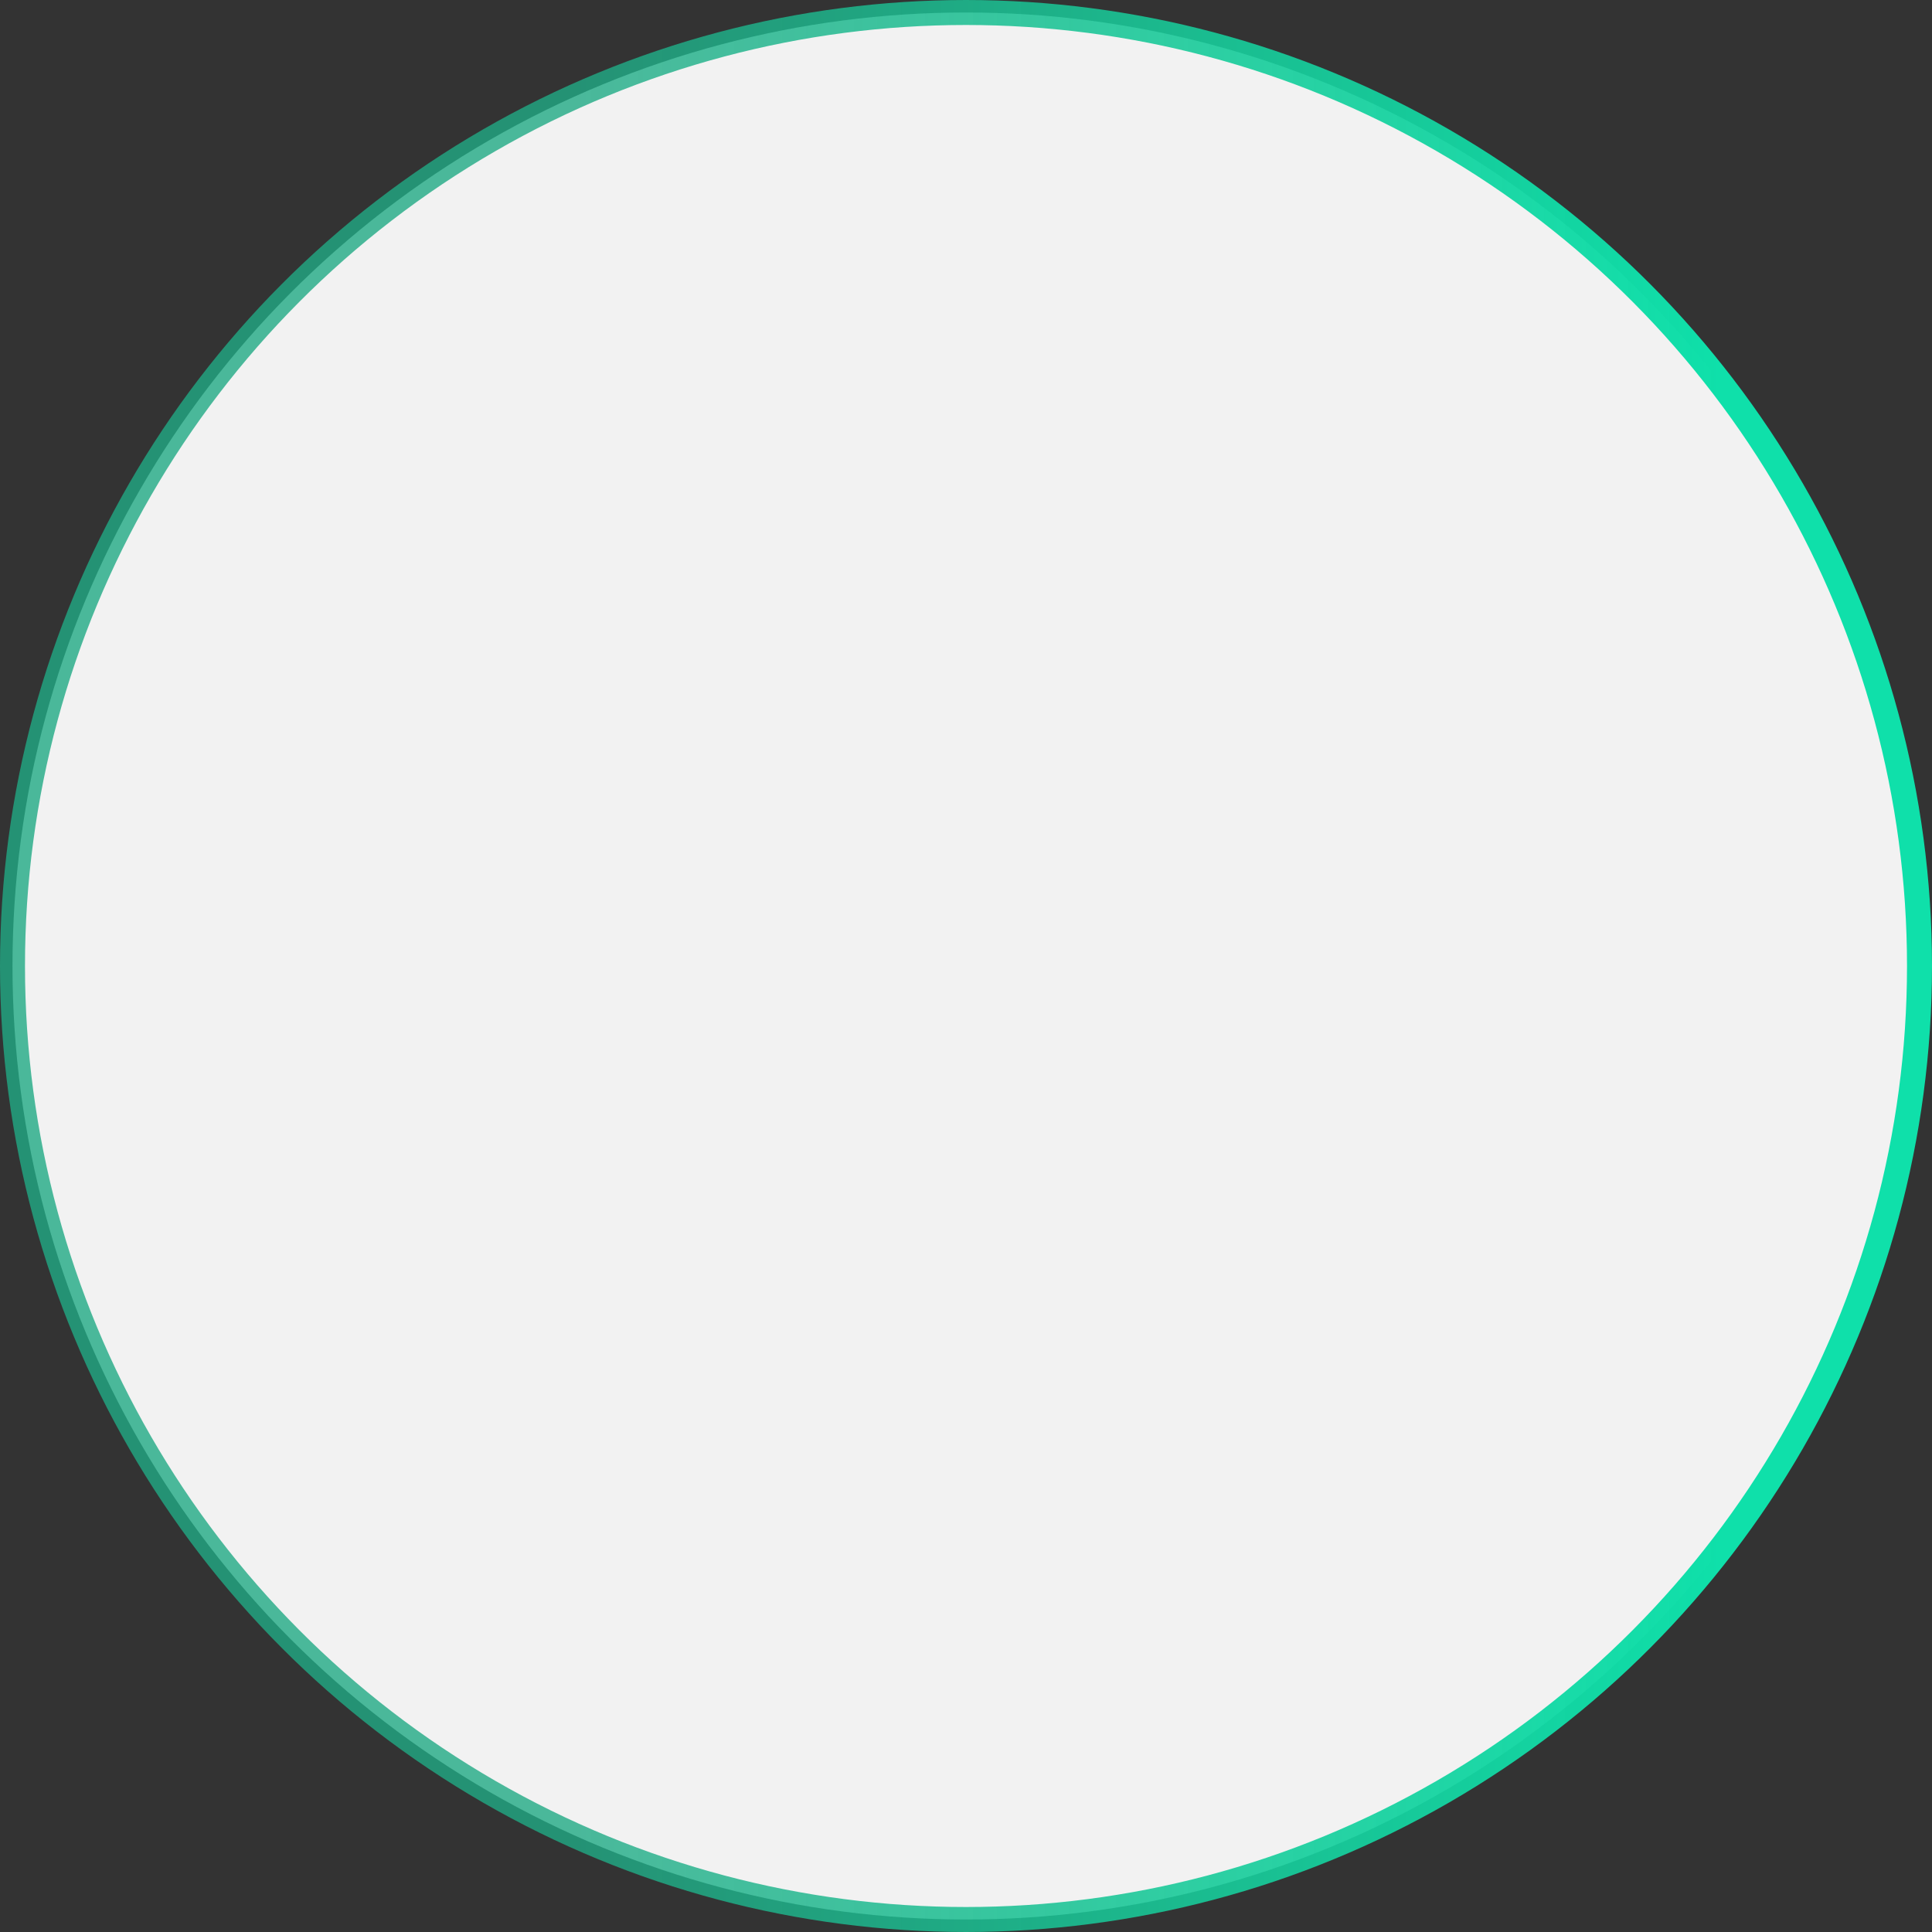 <svg width="248" height="248" viewBox="0 0 248 248" fill="none" xmlns="http://www.w3.org/2000/svg">
<rect x="0" y="0" width="248" height="248" fill="#333333" stroke="none"/>
<circle cx="124" cy="124" r="122.396" fill="#F2F2F2" stroke="url(#paint0_linear_1071_41)" stroke-width="3.207"/>
<defs>
<linearGradient id="paint0_linear_1071_41" x1="17.285" y1="248" x2="222.448" y2="248" gradientUnits="userSpaceOnUse">
<stop offset="0.278" stop-color="#21AA85" stop-opacity="0.8"/>
<stop offset="0.659" stop-color="#18CA99" stop-opacity="0.9"/>
<stop offset="0.993" stop-color="#0FE0AA"/>
</linearGradient>
</defs>
</svg>
